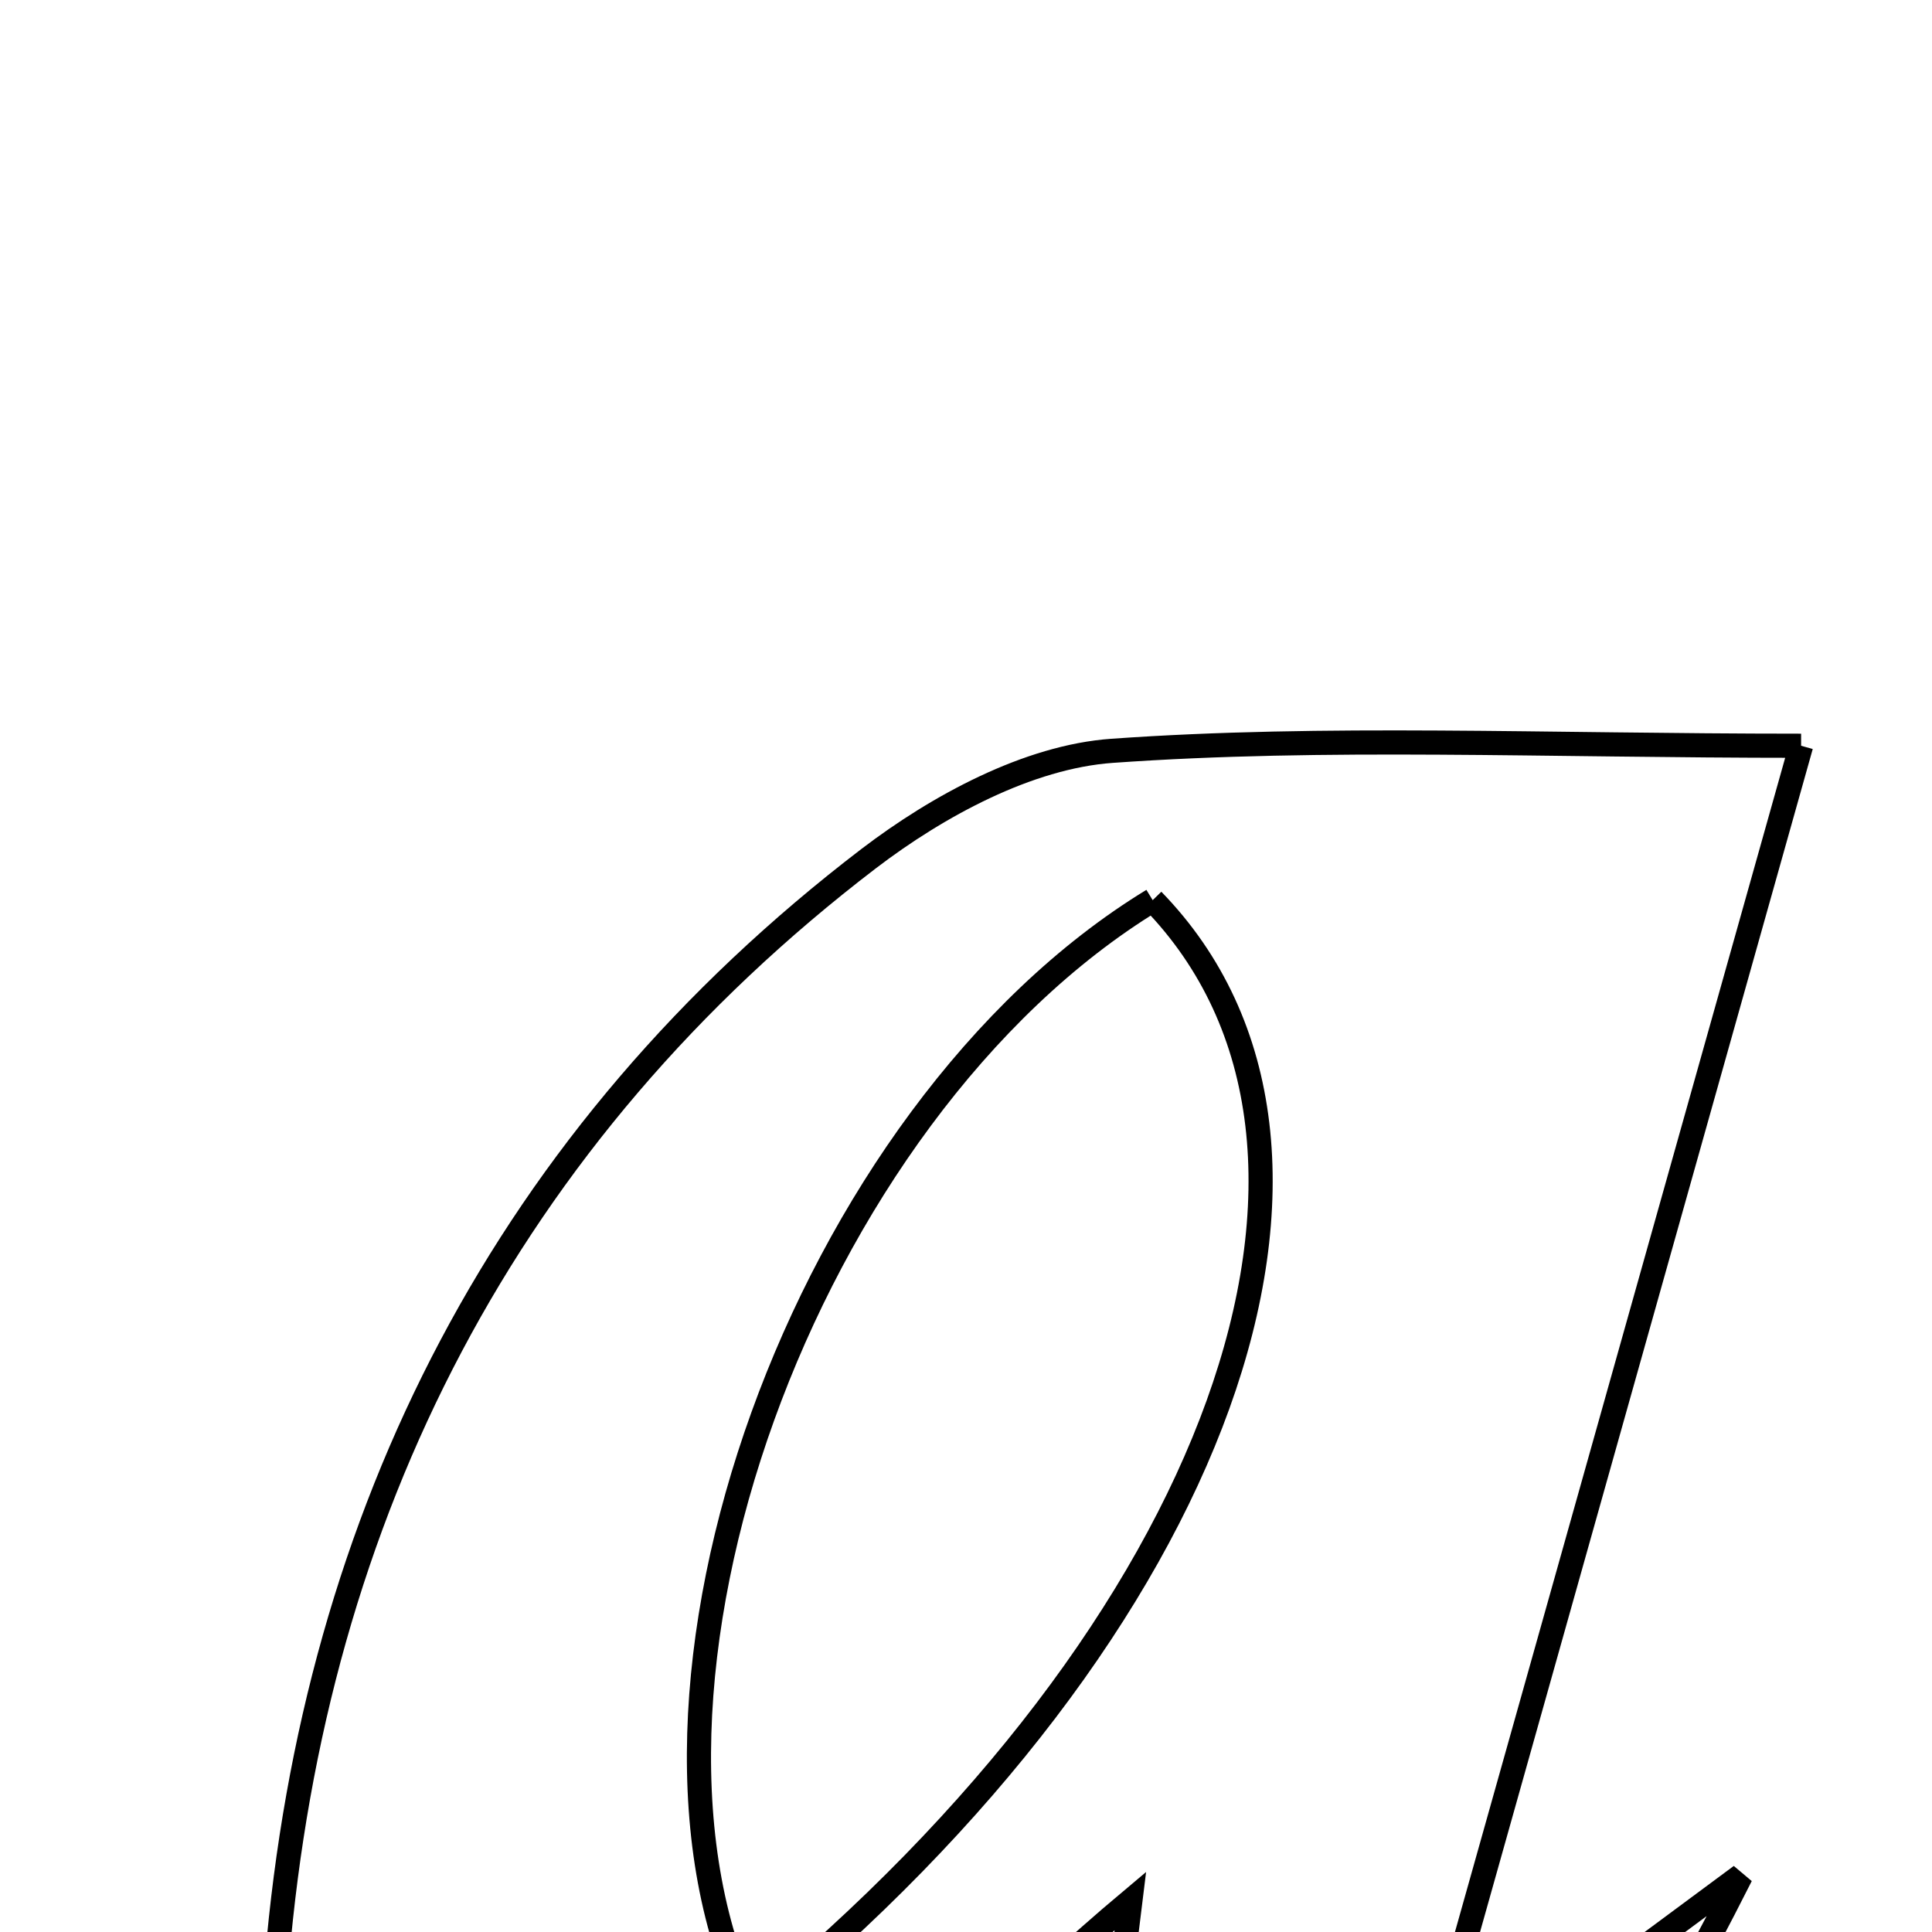 <svg xmlns="http://www.w3.org/2000/svg" viewBox="0.0 0.0 24.0 24.0" height="200px" width="200px"><path fill="none" stroke="black" stroke-width=".3" stroke-opacity="1.0"  filling="0" d="M22.374 9.264 C20.857 14.659 19.406 19.815 17.957 24.97 C18.217 25.127 18.477 25.283 18.737 25.441 C19.517 24.863 20.298 24.284 21.627 23.3 C19.33 27.86 17.997 28.645 13.472 28.245 C13.701 26.386 13.928 24.542 14.042 23.614 C12.738 24.707 11.039 26.432 9.043 27.68 C8.011 28.325 6.047 28.712 5.231 28.154 C4.209 27.453 3.333 25.612 3.44 24.352 C3.908 18.804 6.294 14.104 10.791 10.666 C11.652 10.009 12.774 9.401 13.814 9.327 C16.468 9.139 19.144 9.264 22.374 9.264"></path>
<path fill="none" stroke="black" stroke-width=".3" stroke-opacity="1.0"  filling="0" d="M14.319 11.182 C9.992 13.823 7.388 21.043 9.342 24.982 C15.151 20.23 17.307 14.253 14.319 11.182"></path></svg>